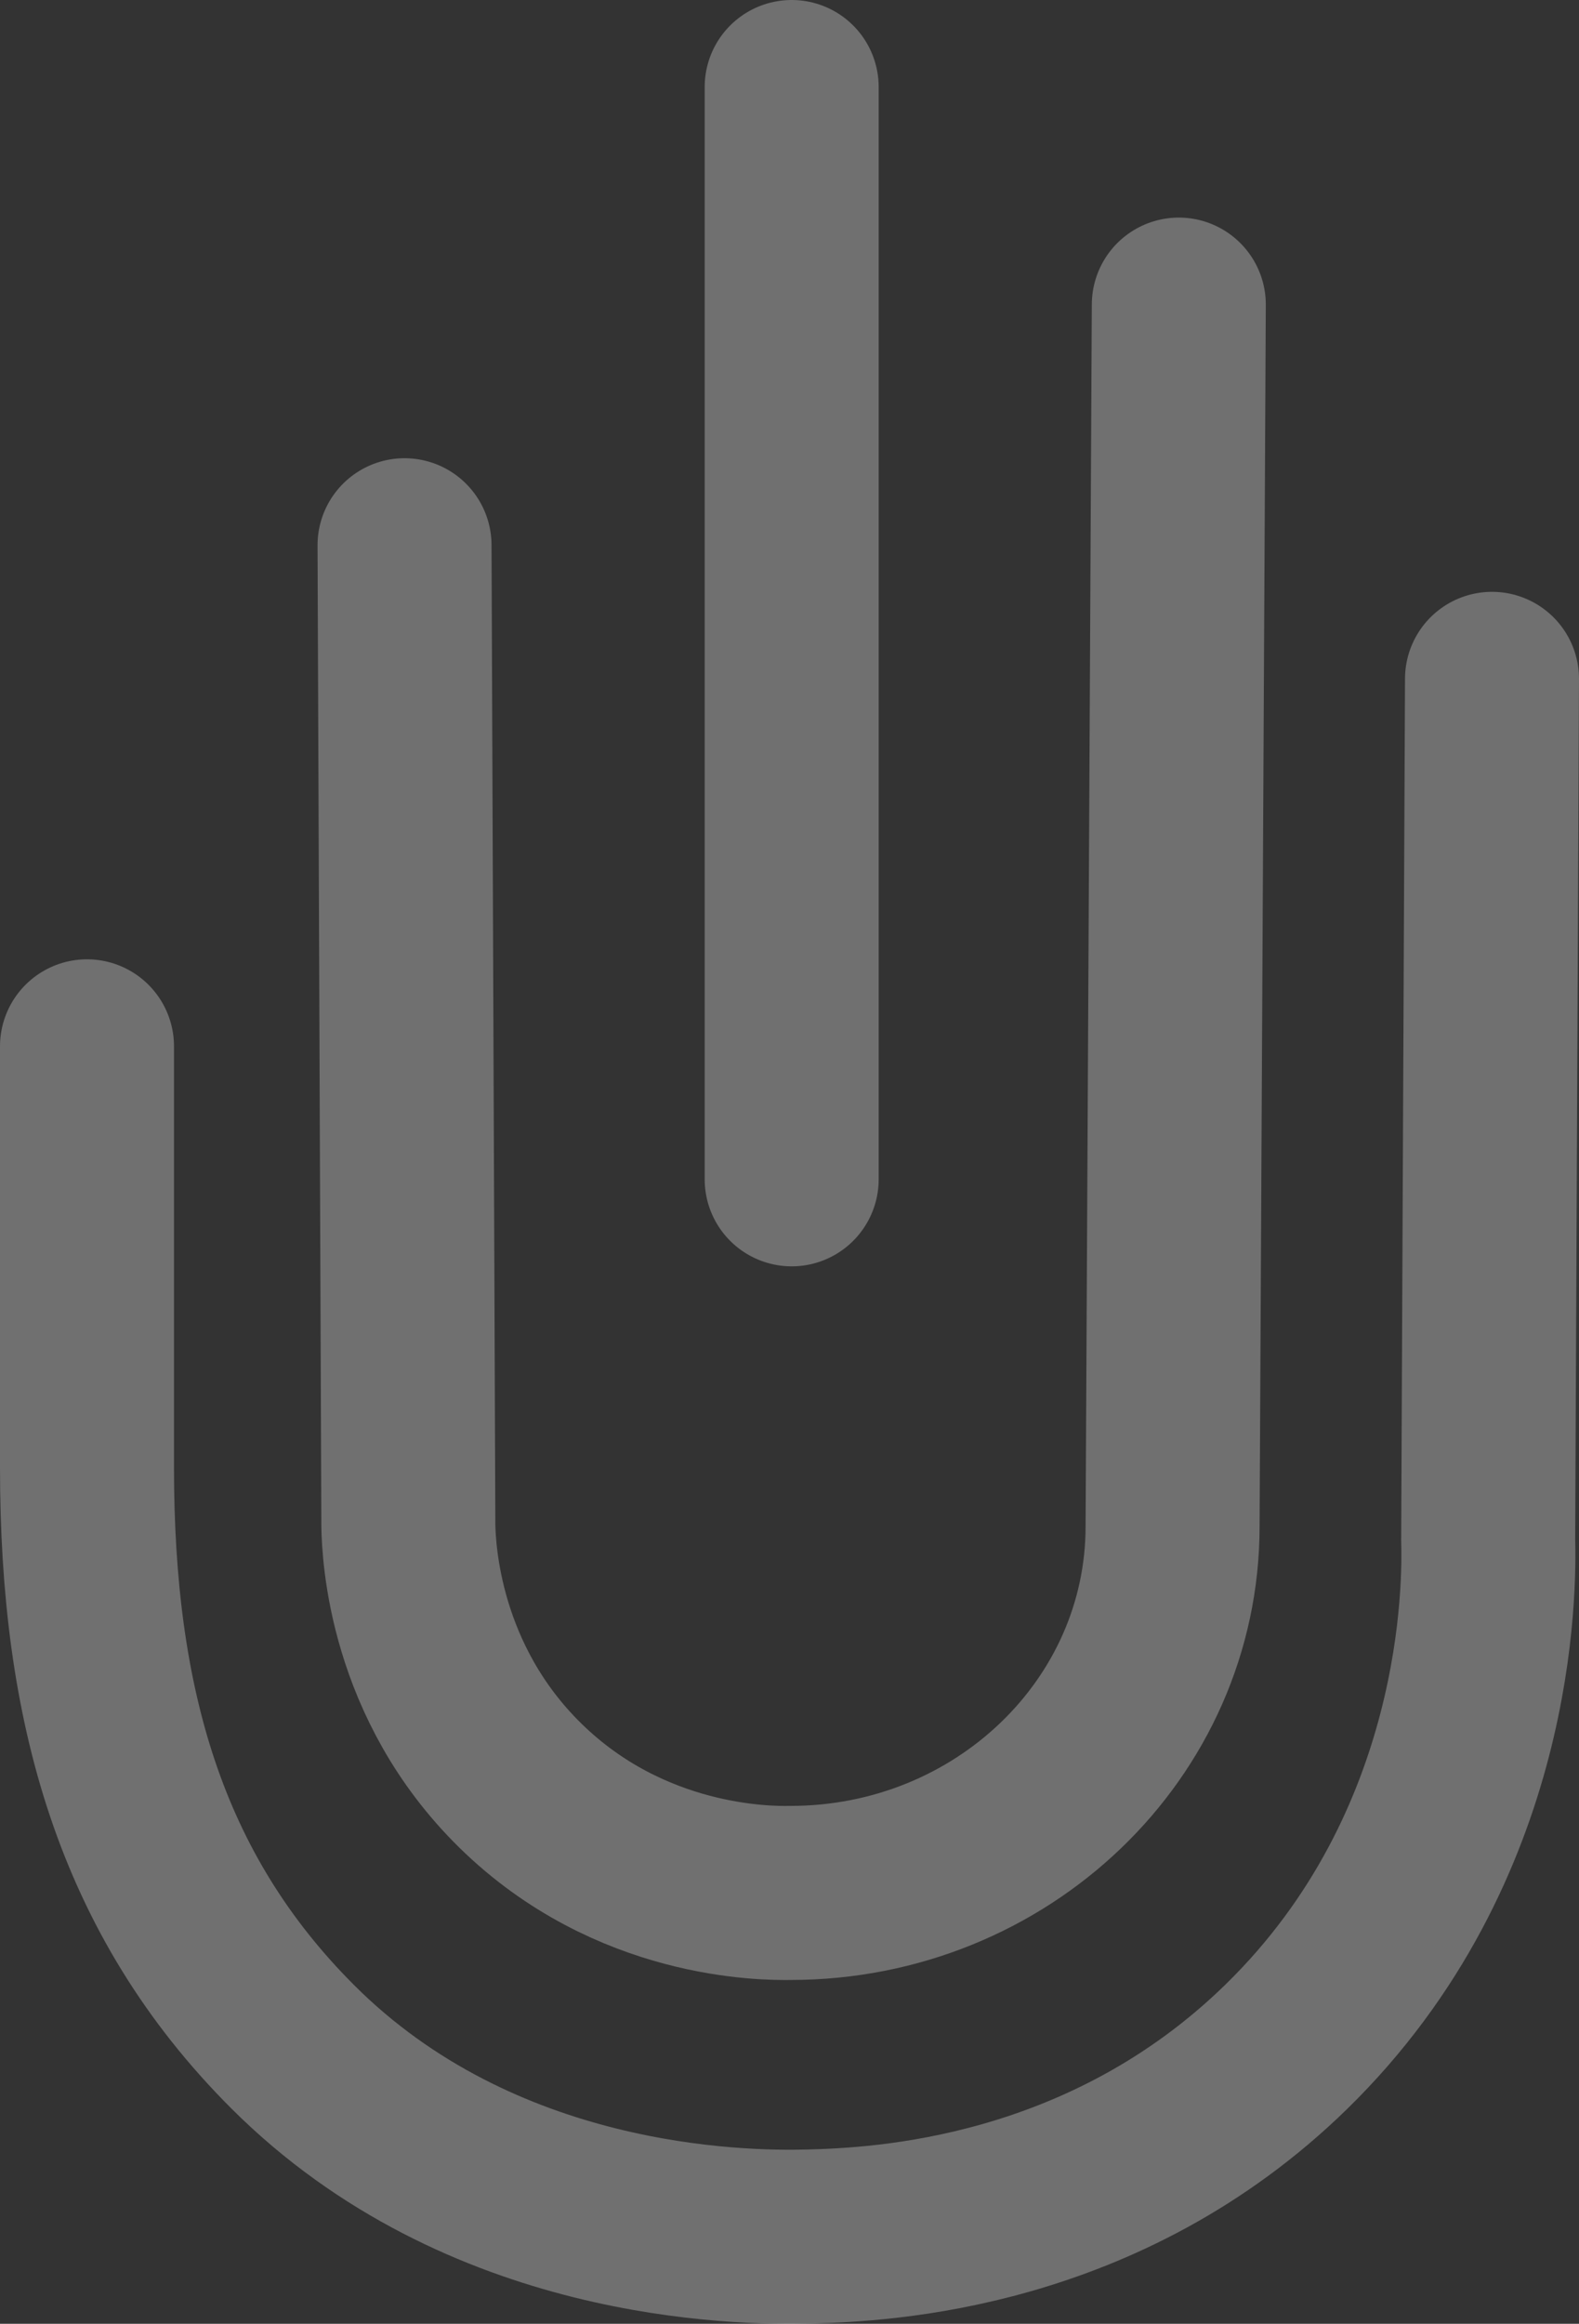 <svg width="363" height="534" viewBox="0 0 363 534" fill="none" xmlns="http://www.w3.org/2000/svg">
    <rect x="0" y="0" width="363" height="534" fill="#333333" stroke="none"/>
    <path d="M20 240.445C20 272.704 20 304.986 20 337.245C20 391.51 32.089 435.175 67.296 470.344C110.509 513.525 169.595 514.379 186.114 513.94C202.749 513.502 253.852 511.216 295.704 470.344C342.908 424.253 342.4 364.169 342.123 353.778C342.423 287.852 342.7 221.926 343 156" stroke="white" stroke-opacity="0.3" stroke-width="40" stroke-miterlimit="10" stroke-linecap="round"/>
    <path d="M271 70C270.515 163.581 270.052 257.162 269.567 350.744C269.567 397.281 230.245 434.99 181.723 434.99C176.059 435.082 144.851 435.082 119.608 410.304C95.266 386.424 94.017 356.713 93.878 350.721C93.578 275.579 93.3 200.437 93 125.296" stroke="white" stroke-opacity="0.3" stroke-width="40" stroke-miterlimit="10" stroke-linecap="round"/>
    <path d="M182 20V271" stroke="white" stroke-opacity="0.3" stroke-width="40" stroke-miterlimit="10" stroke-linecap="round"/>
</svg>

